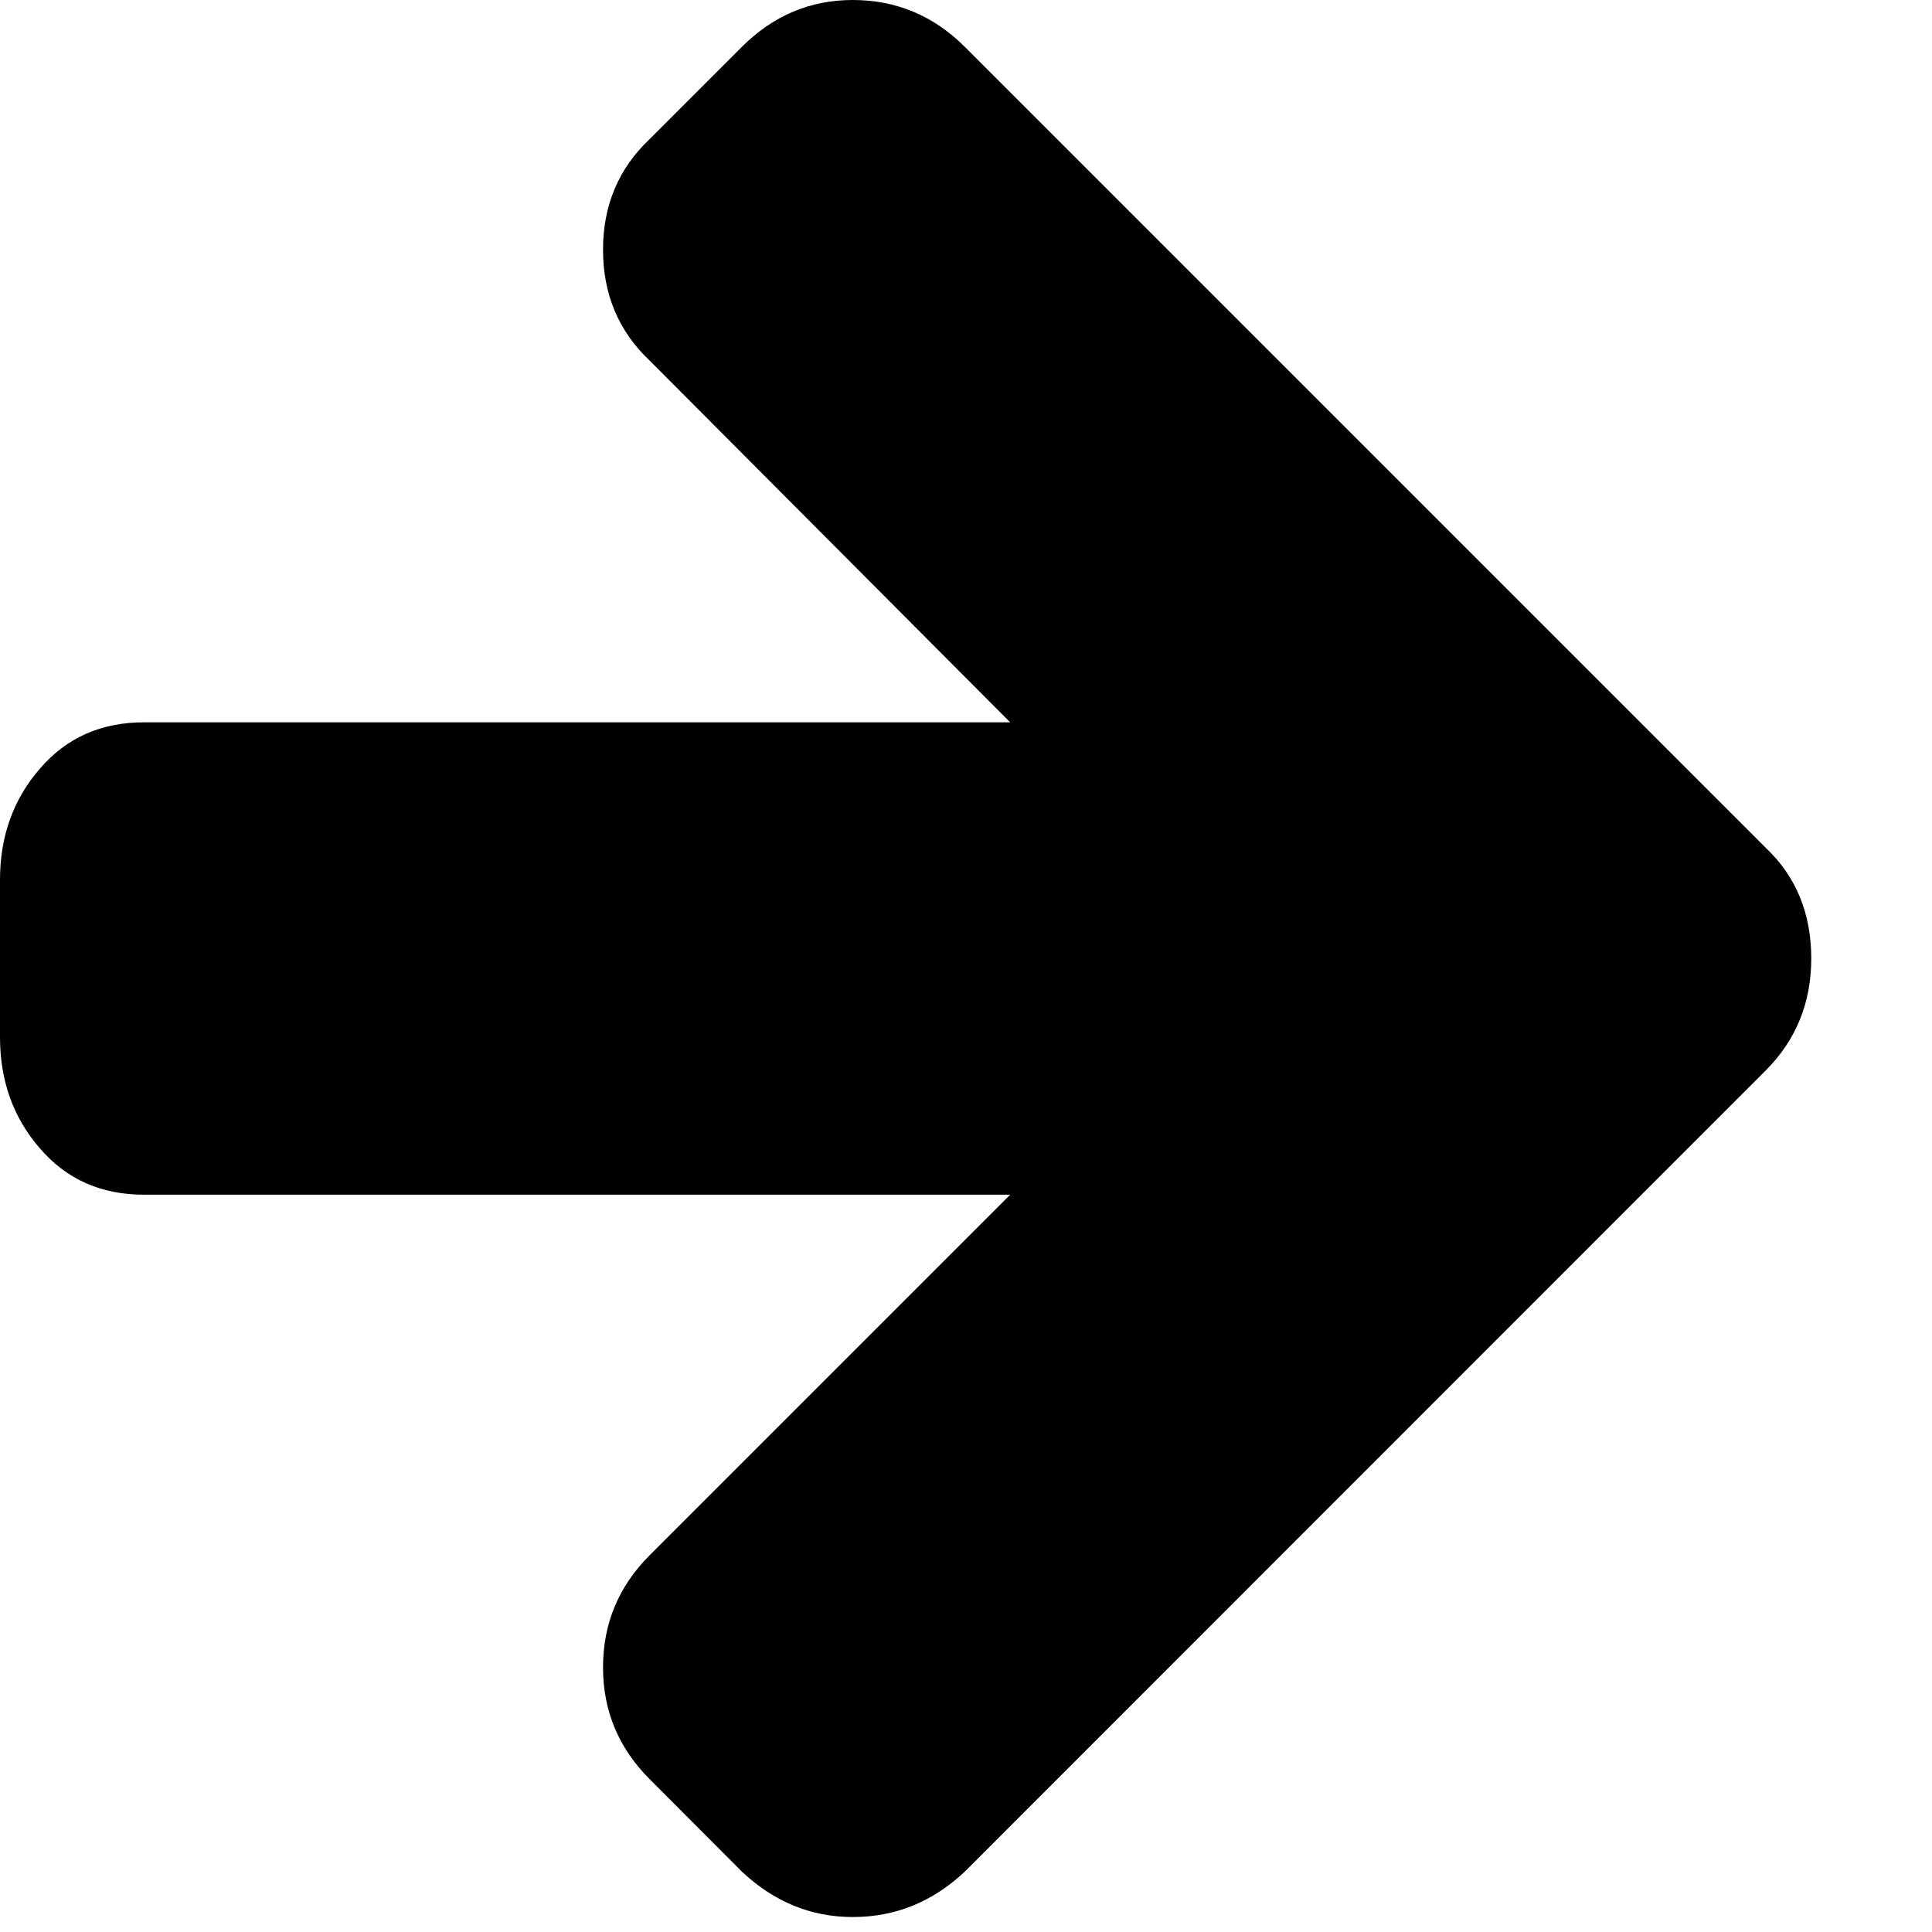 <?xml version="1.0" encoding="UTF-8" standalone="no"?><!DOCTYPE svg PUBLIC "-//W3C//DTD SVG 1.1//EN" "http://www.w3.org/Graphics/SVG/1.1/DTD/svg11.dtd"><svg width="100%" height="100%" viewBox="0 0 8 8" version="1.1" xmlns="http://www.w3.org/2000/svg" xmlns:xlink="http://www.w3.org/1999/xlink" xml:space="preserve" xmlns:serif="http://www.serif.com/" style="fill-rule:evenodd;clip-rule:evenodd;stroke-linejoin:round;stroke-miterlimit:1.414;"><g><path d="M7.311,3.51l-3.316,-3.316c-0.129,-0.129 -0.284,-0.194 -0.464,-0.194c-0.177,0 -0.33,0.065 -0.459,0.194l-0.382,0.382c-0.129,0.122 -0.193,0.275 -0.193,0.458c0,0.184 0.064,0.337 0.193,0.459l1.493,1.498l-3.587,0c-0.176,0 -0.32,0.063 -0.43,0.191c-0.111,0.127 -0.166,0.281 -0.166,0.461l0,0.652c0,0.18 0.055,0.334 0.166,0.461c0.11,0.128 0.254,0.191 0.43,0.191l3.587,0l-1.493,1.493c-0.129,0.129 -0.193,0.284 -0.193,0.464c0,0.18 0.064,0.334 0.193,0.463l0.382,0.383c0.133,0.125 0.286,0.188 0.459,0.188c0.177,0 0.331,-0.063 0.464,-0.188l3.316,-3.317c0.126,-0.126 0.189,-0.281 0.189,-0.464c0,-0.187 -0.063,-0.34 -0.189,-0.459Z" style="fill-rule:nonzero;"/></g></svg>